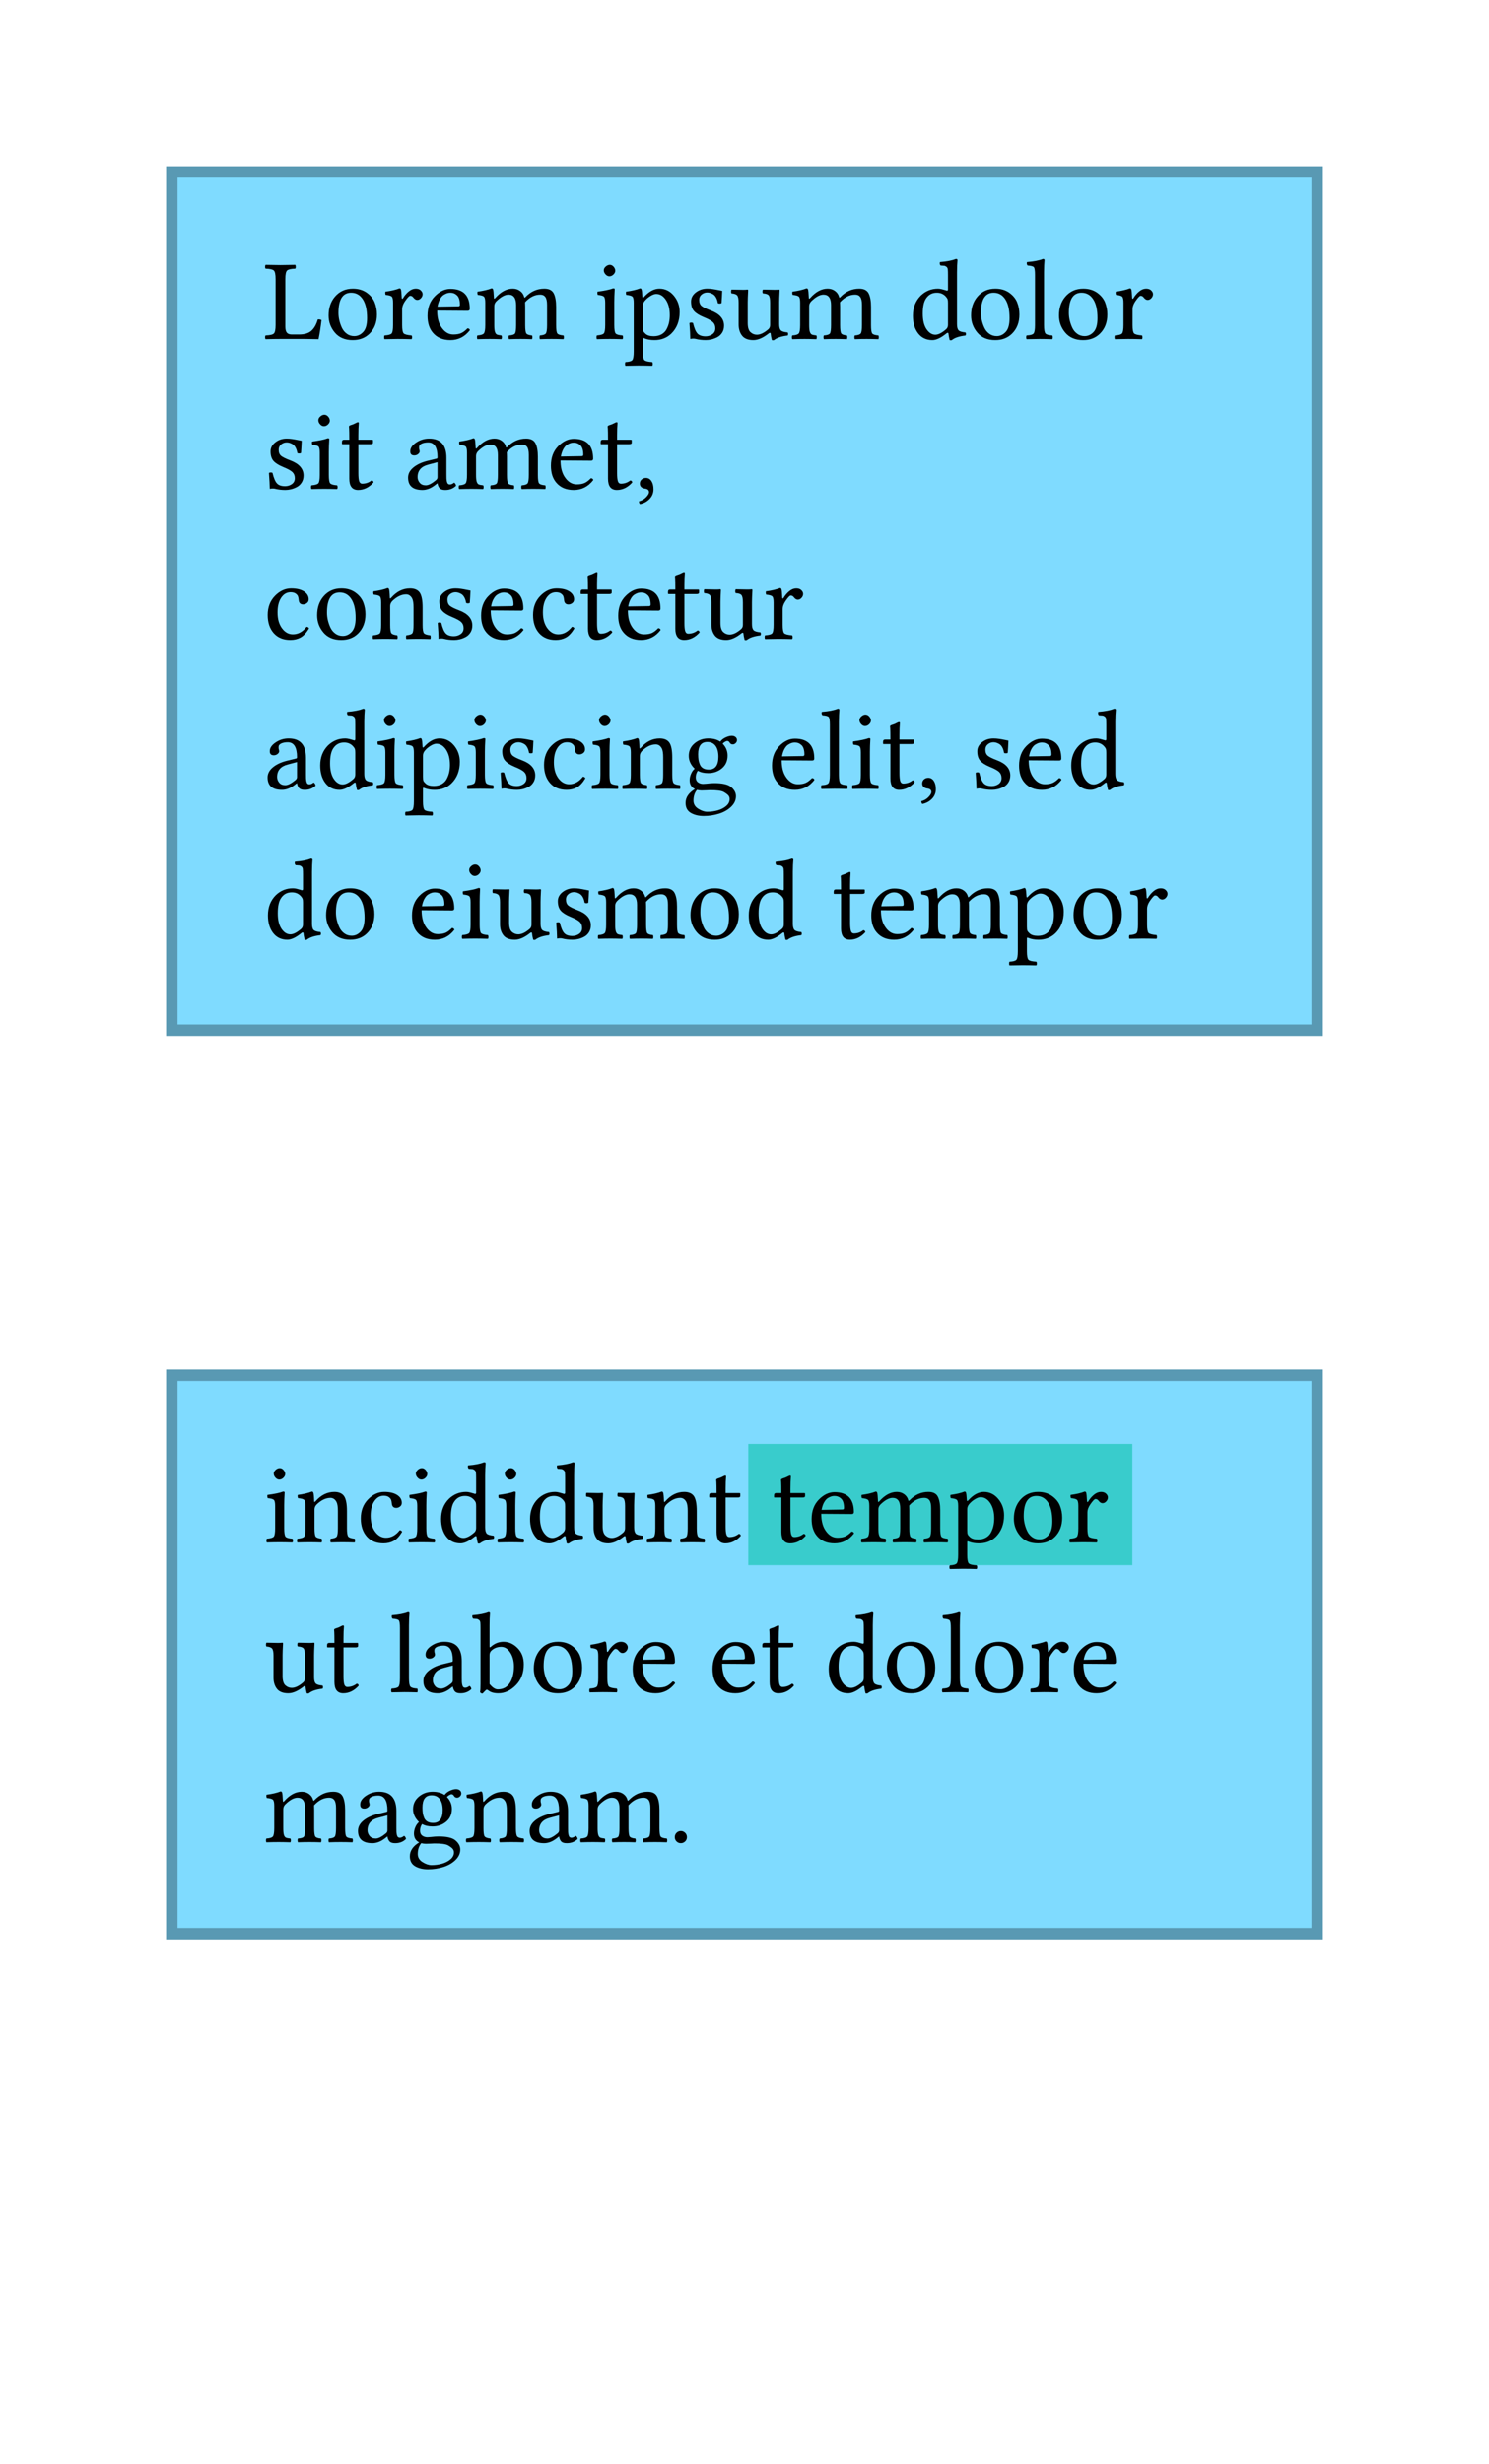 <svg class="typst-doc" viewBox="0 0 130 215" width="130pt" height="215pt" xmlns="http://www.w3.org/2000/svg" xmlns:xlink="http://www.w3.org/1999/xlink" xmlns:h5="http://www.w3.org/1999/xhtml">
    <g transform="matrix(1 0 0 1 5 5)">
        <g transform="translate(10 10)">
            <g class="typst-group">
                <g>
                    <g transform="translate(-0 -0)">
                        <path class="typst-shape" fill="#7fdbff" stroke="#5999b3" stroke-width="1" stroke-linecap="butt" stroke-linejoin="miter" stroke-miterlimit="4" d="M 0 0 L 0 74.91 L 100 74.91 L 100 0 Z "/>
                    </g>
                    <g transform="translate(8 14.582)">
                        <g class="typst-text" transform="scale(1, -1)">
                            <use xlink:href="#gE6467CEC35507B9BB5A6925038C7B956" x="0" fill="#000000"/>
                            <use xlink:href="#g373D0C3676FBB08179A8B0A4B28BBA24" x="5.278" fill="#000000"/>
                            <use xlink:href="#g482A557485CA4BFC03E26A77C6C5832B" x="10.317" fill="#000000"/>
                            <use xlink:href="#gCC7FB8097211E6ABDAAD1769EB2388FC" x="13.955" fill="#000000"/>
                            <use xlink:href="#gDA44C4DAA9BF5BC8CD644AC6A2C5C726" x="18.423" fill="#000000"/>
                            <use xlink:href="#gEA1730A309D44DFD691BC14C0A4ECCBB" x="28.818" fill="#000000"/>
                            <use xlink:href="#g98C8E3CD590F49098E2CA125513E2462" x="31.528" fill="#000000"/>
                            <use xlink:href="#g781AEA3435CE84F5C9C5ABFEE837D334" x="36.714" fill="#000000"/>
                            <use xlink:href="#g2287F6C11F5408A79563958F18C1979A" x="40.61" fill="#000000"/>
                            <use xlink:href="#gDA44C4DAA9BF5BC8CD644AC6A2C5C726" x="45.918" fill="#000000"/>
                            <use xlink:href="#gB87F21518DF475B1F32667CD101B4B62" x="56.313" fill="#000000"/>
                            <use xlink:href="#g373D0C3676FBB08179A8B0A4B28BBA24" x="61.372" fill="#000000"/>
                            <use xlink:href="#gD9C55178C7410D8A474E63313C97A1C" x="66.411" fill="#000000"/>
                            <use xlink:href="#g373D0C3676FBB08179A8B0A4B28BBA24" x="69.048" fill="#000000"/>
                            <use xlink:href="#g482A557485CA4BFC03E26A77C6C5832B" x="74.087" fill="#000000"/>
                        </g>
                    </g>
                    <g transform="translate(8 27.664)">
                        <g class="typst-text" transform="scale(1, -1)">
                            <use xlink:href="#g781AEA3435CE84F5C9C5ABFEE837D334" x="0" fill="#000000"/>
                            <use xlink:href="#gEA1730A309D44DFD691BC14C0A4ECCBB" x="3.896" fill="#000000"/>
                            <use xlink:href="#g37C1B9843B89B43AA2B73E1670D85789" x="6.606" fill="#000000"/>
                            <use xlink:href="#gB9CBA94C86D1496E07307ED6E527055C" x="12.266" fill="#000000"/>
                            <use xlink:href="#gDA44C4DAA9BF5BC8CD644AC6A2C5C726" x="16.831" fill="#000000"/>
                            <use xlink:href="#gCC7FB8097211E6ABDAAD1769EB2388FC" x="24.727" fill="#000000"/>
                            <use xlink:href="#g37C1B9843B89B43AA2B73E1670D85789" x="29.194" fill="#000000"/>
                            <use xlink:href="#g2222E1B443822AB4A0ED1D8C71DD719A" x="32.354" fill="#000000"/>
                        </g>
                    </g>
                    <g transform="translate(8 40.746)">
                        <g class="typst-text" transform="scale(1, -1)">
                            <use xlink:href="#gBFD2429FF7167E00F733B34C3B76CBD2" x="0" fill="#000000"/>
                            <use xlink:href="#g373D0C3676FBB08179A8B0A4B28BBA24" x="4.277" fill="#000000"/>
                            <use xlink:href="#g47ED238C6CCA89514820A32A1EF3C70A" x="9.316" fill="#000000"/>
                            <use xlink:href="#g781AEA3435CE84F5C9C5ABFEE837D334" x="14.736" fill="#000000"/>
                            <use xlink:href="#gCC7FB8097211E6ABDAAD1769EB2388FC" x="18.633" fill="#000000"/>
                            <use xlink:href="#gBFD2429FF7167E00F733B34C3B76CBD2" x="23.169" fill="#000000"/>
                            <use xlink:href="#g37C1B9843B89B43AA2B73E1670D85789" x="27.446" fill="#000000"/>
                            <use xlink:href="#gCC7FB8097211E6ABDAAD1769EB2388FC" x="30.605" fill="#000000"/>
                            <use xlink:href="#g37C1B9843B89B43AA2B73E1670D85789" x="35.073" fill="#000000"/>
                            <use xlink:href="#g2287F6C11F5408A79563958F18C1979A" x="38.232" fill="#000000"/>
                            <use xlink:href="#g482A557485CA4BFC03E26A77C6C5832B" x="43.54" fill="#000000"/>
                        </g>
                    </g>
                    <g transform="translate(8 53.828)">
                        <g class="typst-text" transform="scale(1, -1)">
                            <use xlink:href="#gB9CBA94C86D1496E07307ED6E527055C" x="0" fill="#000000"/>
                            <use xlink:href="#gB87F21518DF475B1F32667CD101B4B62" x="4.565" fill="#000000"/>
                            <use xlink:href="#gEA1730A309D44DFD691BC14C0A4ECCBB" x="9.624" fill="#000000"/>
                            <use xlink:href="#g98C8E3CD590F49098E2CA125513E2462" x="12.334" fill="#000000"/>
                            <use xlink:href="#gEA1730A309D44DFD691BC14C0A4ECCBB" x="17.52" fill="#000000"/>
                            <use xlink:href="#g781AEA3435CE84F5C9C5ABFEE837D334" x="20.229" fill="#000000"/>
                            <use xlink:href="#gBFD2429FF7167E00F733B34C3B76CBD2" x="24.126" fill="#000000"/>
                            <use xlink:href="#gEA1730A309D44DFD691BC14C0A4ECCBB" x="28.403" fill="#000000"/>
                            <use xlink:href="#g47ED238C6CCA89514820A32A1EF3C70A" x="31.113" fill="#000000"/>
                            <use xlink:href="#gB31C5997134A6E4C575891FEF0568467" x="36.533" fill="#000000"/>
                            <use xlink:href="#gCC7FB8097211E6ABDAAD1769EB2388FC" x="44.033" fill="#000000"/>
                            <use xlink:href="#gD9C55178C7410D8A474E63313C97A1C" x="48.501" fill="#000000"/>
                            <use xlink:href="#gEA1730A309D44DFD691BC14C0A4ECCBB" x="51.138" fill="#000000"/>
                            <use xlink:href="#g37C1B9843B89B43AA2B73E1670D85789" x="53.848" fill="#000000"/>
                            <use xlink:href="#g2222E1B443822AB4A0ED1D8C71DD719A" x="57.007" fill="#000000"/>
                            <use xlink:href="#g781AEA3435CE84F5C9C5ABFEE837D334" x="61.704" fill="#000000"/>
                            <use xlink:href="#gCC7FB8097211E6ABDAAD1769EB2388FC" x="65.601" fill="#000000"/>
                            <use xlink:href="#gB87F21518DF475B1F32667CD101B4B62" x="70.137" fill="#000000"/>
                        </g>
                    </g>
                    <g transform="translate(8 66.91)">
                        <g class="typst-text" transform="scale(1, -1)">
                            <use xlink:href="#gB87F21518DF475B1F32667CD101B4B62" x="0" fill="#000000"/>
                            <use xlink:href="#g373D0C3676FBB08179A8B0A4B28BBA24" x="5.059" fill="#000000"/>
                            <use xlink:href="#gCC7FB8097211E6ABDAAD1769EB2388FC" x="12.598" fill="#000000"/>
                            <use xlink:href="#gEA1730A309D44DFD691BC14C0A4ECCBB" x="17.065" fill="#000000"/>
                            <use xlink:href="#g2287F6C11F5408A79563958F18C1979A" x="19.775" fill="#000000"/>
                            <use xlink:href="#g781AEA3435CE84F5C9C5ABFEE837D334" x="25.083" fill="#000000"/>
                            <use xlink:href="#gDA44C4DAA9BF5BC8CD644AC6A2C5C726" x="28.979" fill="#000000"/>
                            <use xlink:href="#g373D0C3676FBB08179A8B0A4B28BBA24" x="36.875" fill="#000000"/>
                            <use xlink:href="#gB87F21518DF475B1F32667CD101B4B62" x="41.982" fill="#000000"/>
                            <use xlink:href="#g37C1B9843B89B43AA2B73E1670D85789" x="49.541" fill="#000000"/>
                            <use xlink:href="#gCC7FB8097211E6ABDAAD1769EB2388FC" x="52.7" fill="#000000"/>
                            <use xlink:href="#gDA44C4DAA9BF5BC8CD644AC6A2C5C726" x="57.168" fill="#000000"/>
                            <use xlink:href="#g98C8E3CD590F49098E2CA125513E2462" x="65.063" fill="#000000"/>
                            <use xlink:href="#g373D0C3676FBB08179A8B0A4B28BBA24" x="70.317" fill="#000000"/>
                            <use xlink:href="#g482A557485CA4BFC03E26A77C6C5832B" x="75.356" fill="#000000"/>
                        </g>
                    </g>
                </g>
            </g>
        </g>
    </g>
    <g transform="matrix(1 0 0 1 5 110)">
        <g transform="translate(10 10)">
            <g class="typst-group">
                <g>
                    <g transform="translate(-0 -0)">
                        <path class="typst-shape" fill="#7fdbff" stroke="#5999b3" stroke-width="1" stroke-linecap="butt" stroke-linejoin="miter" stroke-miterlimit="4" d="M 0 0 L 0 48.746 L 100 48.746 L 100 0 Z "/>
                    </g>
                    <g transform="translate(8 14.582)">
                        <g class="typst-text" transform="scale(1, -1)">
                            <use xlink:href="#gEA1730A309D44DFD691BC14C0A4ECCBB" x="0" fill="#000000"/>
                            <use xlink:href="#g47ED238C6CCA89514820A32A1EF3C70A" x="2.71" fill="#000000"/>
                            <use xlink:href="#gBFD2429FF7167E00F733B34C3B76CBD2" x="8.13" fill="#000000"/>
                            <use xlink:href="#gEA1730A309D44DFD691BC14C0A4ECCBB" x="12.407" fill="#000000"/>
                            <use xlink:href="#gB87F21518DF475B1F32667CD101B4B62" x="15.117" fill="#000000"/>
                            <use xlink:href="#gEA1730A309D44DFD691BC14C0A4ECCBB" x="20.176" fill="#000000"/>
                            <use xlink:href="#gB87F21518DF475B1F32667CD101B4B62" x="22.886" fill="#000000"/>
                            <use xlink:href="#g2287F6C11F5408A79563958F18C1979A" x="27.944" fill="#000000"/>
                            <use xlink:href="#g47ED238C6CCA89514820A32A1EF3C70A" x="33.252" fill="#000000"/>
                            <use xlink:href="#g37C1B9843B89B43AA2B73E1670D85789" x="38.672" fill="#000000"/>
                        </g>
                    </g>
                    <g transform="translate(52.331 8)">
                        <g class="typst-group">
                            <g>
                                <g transform="translate(-2 -2)">
                                    <path class="typst-shape" fill="#39cccc" d="M 0 0 L 0 10.582 L 33.531 10.582 L 33.531 0 Z "/>
                                </g>
                                <g transform="translate(0 6.582)">
                                    <g class="typst-text" transform="scale(1, -1)">
                                        <use xlink:href="#g37C1B9843B89B43AA2B73E1670D85789" x="0" fill="#000000"/>
                                        <use xlink:href="#gCC7FB8097211E6ABDAAD1769EB2388FC" x="3.159" fill="#000000"/>
                                        <use xlink:href="#gDA44C4DAA9BF5BC8CD644AC6A2C5C726" x="7.627" fill="#000000"/>
                                        <use xlink:href="#g98C8E3CD590F49098E2CA125513E2462" x="15.522" fill="#000000"/>
                                        <use xlink:href="#g373D0C3676FBB08179A8B0A4B28BBA24" x="20.776" fill="#000000"/>
                                        <use xlink:href="#g482A557485CA4BFC03E26A77C6C5832B" x="25.815" fill="#000000"/>
                                    </g>
                                </g>
                            </g>
                        </g>
                    </g>
                    <g transform="translate(8 27.664)">
                        <g class="typst-text" transform="scale(1, -1)">
                            <use xlink:href="#g2287F6C11F5408A79563958F18C1979A" x="0" fill="#000000"/>
                            <use xlink:href="#g37C1B9843B89B43AA2B73E1670D85789" x="5.308" fill="#000000"/>
                            <use xlink:href="#gD9C55178C7410D8A474E63313C97A1C" x="10.967" fill="#000000"/>
                            <use xlink:href="#gB9CBA94C86D1496E07307ED6E527055C" x="13.604" fill="#000000"/>
                            <use xlink:href="#gEC86356D89FC3AA2746782EB42288C9E" x="18.169" fill="#000000"/>
                            <use xlink:href="#g373D0C3676FBB08179A8B0A4B28BBA24" x="23.193" fill="#000000"/>
                            <use xlink:href="#g482A557485CA4BFC03E26A77C6C5832B" x="28.232" fill="#000000"/>
                            <use xlink:href="#gCC7FB8097211E6ABDAAD1769EB2388FC" x="31.87" fill="#000000"/>
                            <use xlink:href="#gCC7FB8097211E6ABDAAD1769EB2388FC" x="38.838" fill="#000000"/>
                            <use xlink:href="#g37C1B9843B89B43AA2B73E1670D85789" x="43.306" fill="#000000"/>
                            <use xlink:href="#gB87F21518DF475B1F32667CD101B4B62" x="48.965" fill="#000000"/>
                            <use xlink:href="#g373D0C3676FBB08179A8B0A4B28BBA24" x="54.023" fill="#000000"/>
                            <use xlink:href="#gD9C55178C7410D8A474E63313C97A1C" x="59.062" fill="#000000"/>
                            <use xlink:href="#g373D0C3676FBB08179A8B0A4B28BBA24" x="61.699" fill="#000000"/>
                            <use xlink:href="#g482A557485CA4BFC03E26A77C6C5832B" x="66.738" fill="#000000"/>
                            <use xlink:href="#gCC7FB8097211E6ABDAAD1769EB2388FC" x="70.376" fill="#000000"/>
                        </g>
                    </g>
                    <g transform="translate(8 40.746)">
                        <g class="typst-text" transform="scale(1, -1)">
                            <use xlink:href="#gDA44C4DAA9BF5BC8CD644AC6A2C5C726" x="0" fill="#000000"/>
                            <use xlink:href="#gB9CBA94C86D1496E07307ED6E527055C" x="7.896" fill="#000000"/>
                            <use xlink:href="#gB31C5997134A6E4C575891FEF0568467" x="12.461" fill="#000000"/>
                            <use xlink:href="#g47ED238C6CCA89514820A32A1EF3C70A" x="17.461" fill="#000000"/>
                            <use xlink:href="#gB9CBA94C86D1496E07307ED6E527055C" x="22.881" fill="#000000"/>
                            <use xlink:href="#gDA44C4DAA9BF5BC8CD644AC6A2C5C726" x="27.446" fill="#000000"/>
                            <use xlink:href="#g704B39609199E2B8569A03B3AEBE14D5" x="35.342" fill="#000000"/>
                        </g>
                    </g>
                </g>
            </g>
        </g>
    </g>
    <defs id="glyph">
        <symbol id="gE6467CEC35507B9BB5A6925038C7B956" overflow="visible">
            <path d="M 1.489 0 Q 0.972 0 0.19 -0.02 Q 0.142 0.02 0.142 0.139 Q 0.142 0.259 0.19 0.308 Q 0.752 0.327 0.906 0.474 Q 1.06 0.62 1.06 1.221 L 1.06 5.229 Q 1.06 5.83 0.906 5.974 Q 0.752 6.118 0.19 6.138 Q 0.142 6.177 0.142 6.299 Q 0.142 6.421 0.19 6.47 Q 1.108 6.45 1.479 6.45 Q 1.88 6.45 2.778 6.47 Q 2.817 6.421 2.82 6.301 Q 2.822 6.182 2.778 6.138 Q 2.217 6.118 2.063 5.974 Q 1.909 5.83 1.909 5.229 L 1.909 1.089 Q 1.909 0.708 2.043 0.549 Q 2.178 0.391 2.48 0.391 L 3.11 0.391 Q 3.843 0.391 4.207 0.735 Q 4.57 1.079 4.741 1.699 Q 4.912 1.729 5.068 1.65 Q 4.971 0.781 4.81 -0.02 Q 3.887 0 3.618 0 L 1.489 0 Z "/>
        </symbol>
        <symbol id="g373D0C3676FBB08179A8B0A4B28BBA24" overflow="visible">
            <path d="M 0.41 2.051 Q 0.41 3.042 0.962 3.691 Q 1.558 4.39 2.529 4.39 Q 3.247 4.39 3.743 4.036 Q 4.238 3.682 4.434 3.191 Q 4.629 2.7 4.629 2.139 Q 4.629 1.094 3.979 0.459 Q 3.408 -0.103 2.51 -0.098 Q 1.509 -0.098 0.959 0.552 Q 0.41 1.201 0.41 2.051 Z M 2.378 4.038 Q 1.27 4.038 1.27 2.28 Q 1.27 1.958 1.345 1.628 Q 1.421 1.299 1.57 0.979 Q 1.719 0.659 2 0.454 Q 2.28 0.249 2.651 0.249 Q 3.091 0.249 3.43 0.61 Q 3.77 0.972 3.77 1.821 Q 3.77 2.891 3.398 3.464 Q 3.027 4.038 2.378 4.038 Z "/>
        </symbol>
        <symbol id="g482A557485CA4BFC03E26A77C6C5832B" overflow="visible">
            <path d="M 1.758 3.579 Q 1.758 3.53 1.79 3.511 Q 1.821 3.491 1.87 3.56 Q 2.07 3.901 2.366 4.146 Q 2.661 4.39 2.979 4.39 Q 3.267 4.39 3.423 4.236 Q 3.579 4.082 3.579 3.911 Q 3.579 3.721 3.435 3.564 Q 3.291 3.408 3.11 3.408 Q 2.925 3.408 2.749 3.643 Q 2.651 3.77 2.49 3.77 Q 2.368 3.77 2.031 3.281 Q 1.792 2.92 1.792 2.612 L 1.792 1.221 Q 1.792 0.62 1.926 0.486 Q 2.061 0.352 2.612 0.308 Q 2.661 0.259 2.661 0.139 Q 2.661 0.02 2.612 -0.02 Q 1.914 0 1.401 0 Q 0.962 0 0.259 -0.02 Q 0.22 0.02 0.22 0.139 Q 0.22 0.259 0.259 0.308 Q 0.747 0.337 0.874 0.479 Q 1.001 0.62 1.001 1.221 L 1.001 3.169 Q 1.001 3.589 0.886 3.699 Q 0.771 3.809 0.352 3.848 Q 0.293 4.019 0.332 4.131 Q 1.074 4.229 1.558 4.419 Q 1.636 4.419 1.68 4.341 Q 1.729 4.219 1.758 3.579 Z "/>
        </symbol>
        <symbol id="gCC7FB8097211E6ABDAAD1769EB2388FC" overflow="visible">
            <path d="M 1.24 2.822 L 3.052 2.852 Q 3.203 2.852 3.198 2.988 Q 3.198 3.56 2.954 3.799 Q 2.71 4.038 2.368 4.038 Q 2.236 4.038 2.109 4.004 Q 1.982 3.97 1.797 3.86 Q 1.611 3.75 1.46 3.481 Q 1.309 3.213 1.24 2.822 Z M 3.862 0.928 Q 4.033 0.918 4.072 0.771 Q 3.403 -0.098 2.368 -0.098 Q 1.377 -0.098 0.84 0.542 Q 0.371 1.084 0.371 2.021 Q 0.371 3.081 1.006 3.726 Q 1.641 4.37 2.368 4.37 Q 4.058 4.37 4.058 2.632 Q 4.058 2.461 3.872 2.461 L 1.211 2.48 Q 1.211 1.641 1.528 1.108 Q 1.968 0.391 2.622 0.391 Q 3.042 0.391 3.308 0.51 Q 3.574 0.63 3.862 0.928 Z "/>
        </symbol>
        <symbol id="gDA44C4DAA9BF5BC8CD644AC6A2C5C726" overflow="visible">
            <path d="M 1.699 3.579 Q 1.709 3.447 1.821 3.579 Q 2.539 4.39 3.34 4.39 Q 3.721 4.39 3.994 4.182 Q 4.268 3.975 4.341 3.657 Q 4.365 3.56 4.448 3.652 Q 5.146 4.39 6.099 4.39 Q 6.709 4.39 6.919 3.979 Q 7.129 3.569 7.129 2.798 L 7.129 1.221 Q 7.129 0.62 7.234 0.481 Q 7.339 0.342 7.769 0.308 Q 7.808 0.259 7.808 0.139 Q 7.808 0.02 7.769 -0.02 Q 7.207 0 6.738 0 Q 6.221 0 5.718 -0.02 Q 5.679 0.02 5.679 0.139 Q 5.679 0.259 5.718 0.308 Q 6.128 0.337 6.233 0.483 Q 6.338 0.63 6.338 1.221 L 6.338 2.979 Q 6.338 3.457 6.189 3.665 Q 6.04 3.872 5.742 3.872 Q 5.024 3.872 4.419 3.208 Q 4.429 3.086 4.429 2.808 L 4.429 1.221 Q 4.429 0.62 4.529 0.481 Q 4.629 0.342 5.02 0.308 Q 5.059 0.259 5.059 0.144 Q 5.059 0.029 5.02 -0.02 Q 4.521 0 4.038 0 Q 3.521 0 3.018 -0.02 Q 2.979 0.029 2.979 0.149 Q 2.979 0.269 3.018 0.308 Q 3.438 0.337 3.538 0.479 Q 3.638 0.62 3.638 1.221 L 3.638 2.959 Q 3.638 3.867 2.979 3.872 Q 2.5 3.872 1.899 3.281 Q 1.729 3.101 1.729 2.861 L 1.729 1.221 Q 1.729 0.806 1.787 0.625 Q 1.846 0.444 1.953 0.391 Q 2.061 0.337 2.349 0.308 Q 2.393 0.264 2.393 0.144 Q 2.393 0.024 2.349 -0.02 Q 1.748 0 1.338 0 Q 0.859 0 0.259 -0.02 Q 0.22 0.02 0.22 0.139 Q 0.22 0.259 0.259 0.308 Q 0.698 0.337 0.82 0.483 Q 0.942 0.63 0.942 1.221 L 0.942 3.169 Q 0.942 3.589 0.825 3.699 Q 0.708 3.809 0.288 3.848 Q 0.229 4.019 0.269 4.131 Q 1.011 4.229 1.499 4.419 Q 1.577 4.419 1.621 4.341 Q 1.67 4.229 1.699 3.579 Z "/>
        </symbol>
        <symbol id="gEA1730A309D44DFD691BC14C0A4ECCBB" overflow="visible">
            <path d="M 0.898 5.991 Q 0.898 6.172 1.069 6.321 Q 1.24 6.47 1.421 6.47 Q 1.611 6.47 1.755 6.304 Q 1.899 6.138 1.899 5.952 Q 1.899 5.781 1.741 5.625 Q 1.582 5.469 1.382 5.469 Q 1.201 5.469 1.05 5.635 Q 0.898 5.801 0.898 5.991 Z M 1.812 1.221 Q 1.812 0.62 1.931 0.481 Q 2.051 0.342 2.529 0.308 Q 2.578 0.259 2.578 0.139 Q 2.578 0.02 2.529 -0.02 Q 1.87 0 1.421 0 Q 0.962 0 0.298 -0.02 Q 0.259 0.02 0.259 0.139 Q 0.259 0.259 0.298 0.308 Q 0.776 0.347 0.898 0.483 Q 1.021 0.62 1.021 1.221 L 1.021 3.169 Q 1.021 3.589 0.906 3.699 Q 0.791 3.809 0.371 3.848 Q 0.312 4.019 0.352 4.131 Q 1.279 4.253 1.719 4.419 Q 1.851 4.419 1.851 4.351 Q 1.812 3.711 1.812 3.213 L 1.812 1.221 Z "/>
        </symbol>
        <symbol id="g98C8E3CD590F49098E2CA125513E2462" overflow="visible">
            <path d="M 1.748 3.311 Q 1.587 3.11 1.592 2.871 L 1.592 1.05 Q 1.592 0.786 1.633 0.688 Q 1.675 0.591 1.831 0.449 Q 2.065 0.239 2.539 0.239 Q 2.939 0.239 3.23 0.405 Q 3.521 0.571 3.669 0.854 Q 3.818 1.138 3.884 1.438 Q 3.95 1.738 3.95 2.08 Q 3.95 2.9 3.606 3.416 Q 3.262 3.931 2.759 3.931 Q 2.549 3.931 2.249 3.745 Q 1.948 3.56 1.748 3.311 Z M 1.558 3.682 Q 1.567 3.53 1.67 3.638 Q 2.339 4.39 3.042 4.39 Q 3.794 4.39 4.302 3.779 Q 4.81 3.169 4.81 2.349 Q 4.81 1.177 4.072 0.459 Q 3.481 -0.103 2.598 -0.098 Q 2.109 -0.098 1.729 0.054 Q 1.65 0.093 1.621 0.083 Q 1.592 0.073 1.592 -0.02 L 1.592 -1.099 Q 1.592 -1.699 1.726 -1.841 Q 1.86 -1.982 2.412 -2.012 Q 2.461 -2.061 2.461 -2.18 Q 2.461 -2.3 2.412 -2.339 Q 1.753 -2.319 1.201 -2.319 Q 0.781 -2.319 0.078 -2.339 Q 0.039 -2.3 0.039 -2.18 Q 0.039 -2.061 0.078 -2.012 Q 0.547 -1.992 0.674 -1.846 Q 0.801 -1.699 0.801 -1.099 L 0.801 3.169 Q 0.801 3.589 0.686 3.699 Q 0.571 3.809 0.151 3.848 Q 0.093 4.019 0.132 4.131 Q 0.874 4.229 1.362 4.419 Q 1.44 4.419 1.479 4.341 Q 1.528 4.224 1.558 3.682 Z "/>
        </symbol>
        <symbol id="g781AEA3435CE84F5C9C5ABFEE837D334" overflow="visible">
            <path d="M 0.479 1.382 Q 0.527 1.431 0.635 1.431 Q 0.742 1.431 0.791 1.392 Q 0.952 0.713 1.182 0.471 Q 1.411 0.229 1.89 0.229 Q 2.212 0.229 2.476 0.41 Q 2.739 0.591 2.739 0.928 Q 2.739 1.26 2.534 1.46 Q 2.329 1.66 1.719 1.909 Q 1.118 2.158 0.869 2.449 Q 0.62 2.739 0.62 3.271 Q 0.62 3.74 1.04 4.065 Q 1.46 4.39 2.031 4.39 Q 2.261 4.39 2.5 4.355 Q 2.739 4.321 3.005 4.265 Q 3.271 4.209 3.34 4.199 Q 3.32 3.667 3.281 3.14 Q 3.232 3.091 3.12 3.091 Q 3.008 3.091 2.959 3.13 Q 2.91 3.428 2.795 3.628 Q 2.681 3.828 2.524 3.914 Q 2.368 3.999 2.253 4.028 Q 2.139 4.058 2.031 4.058 Q 1.763 4.058 1.545 3.884 Q 1.328 3.711 1.328 3.418 Q 1.328 3.042 1.555 2.869 Q 1.782 2.695 2.329 2.49 Q 3.501 2.056 3.501 1.162 Q 3.501 0.811 3.335 0.549 Q 3.169 0.288 2.91 0.154 Q 2.651 0.02 2.4 -0.039 Q 2.148 -0.098 1.909 -0.098 Q 1.421 -0.098 1.001 0.01 Q 0.933 0.029 0.801 0.029 Q 0.703 0.029 0.552 0 Q 0.547 0.522 0.479 1.382 Z "/>
        </symbol>
        <symbol id="g2287F6C11F5408A79563958F18C1979A" overflow="visible">
            <path d="M 2.168 -0.098 Q 1.479 -0.098 1.179 0.286 Q 0.879 0.669 0.879 1.26 L 0.879 3.179 Q 0.879 3.647 0.754 3.799 Q 0.63 3.95 0.259 3.979 Q 0.22 4.019 0.22 4.138 Q 0.22 4.258 0.259 4.312 Q 0.938 4.292 1.279 4.292 Q 1.528 4.292 1.631 4.312 Q 1.709 4.312 1.709 4.248 Q 1.67 3.516 1.67 3.218 L 1.67 1.401 Q 1.67 0.811 1.914 0.591 Q 2.158 0.371 2.471 0.371 Q 2.92 0.371 3.472 0.85 Q 3.633 0.991 3.628 1.24 L 3.628 3.169 Q 3.628 3.647 3.508 3.804 Q 3.389 3.96 3.008 3.979 Q 2.959 4.019 2.959 4.138 Q 2.959 4.258 3.008 4.312 Q 3.687 4.292 4.028 4.292 Q 4.277 4.292 4.38 4.312 Q 4.458 4.312 4.458 4.248 Q 4.419 3.516 4.419 3.218 L 4.419 1.299 Q 4.419 0.908 4.556 0.759 Q 4.692 0.61 5.151 0.571 Q 5.2 0.522 5.2 0.432 Q 5.2 0.342 5.151 0.298 Q 4.351 0.21 3.97 -0.098 Q 3.882 -0.137 3.779 -0.098 Q 3.691 0.244 3.672 0.488 Q 3.662 0.537 3.611 0.535 Q 3.56 0.532 3.521 0.498 Q 2.778 -0.098 2.168 -0.098 Z "/>
        </symbol>
        <symbol id="gB87F21518DF475B1F32667CD101B4B62" overflow="visible">
            <path d="M 3.452 1.24 L 3.452 3.14 Q 3.452 3.369 3.42 3.464 Q 3.389 3.56 3.281 3.682 Q 2.974 4.043 2.471 4.038 Q 1.87 4.038 1.538 3.54 Q 1.25 3.13 1.25 2.212 Q 1.25 1.333 1.58 0.852 Q 1.909 0.371 2.349 0.371 Q 2.739 0.371 3.291 0.85 Q 3.452 0.991 3.452 1.24 Z M 3.34 0.503 Q 2.607 -0.098 2.09 -0.098 Q 1.299 -0.098 0.845 0.491 Q 0.391 1.079 0.391 2.031 Q 0.391 3.101 1.079 3.789 Q 1.709 4.39 2.578 4.39 Q 2.729 4.39 2.91 4.346 Q 3.091 4.302 3.22 4.26 Q 3.35 4.219 3.359 4.219 Q 3.447 4.219 3.452 4.312 L 3.452 5.591 Q 3.452 5.913 3.435 6.072 Q 3.418 6.23 3.308 6.306 Q 3.198 6.382 3.14 6.387 Q 3.081 6.392 2.808 6.411 Q 2.695 6.523 2.749 6.709 Q 3.638 6.777 4.15 6.982 Q 4.282 6.982 4.282 6.88 Q 4.243 6.479 4.238 5.83 L 4.238 1.299 Q 4.238 0.908 4.375 0.759 Q 4.512 0.61 4.971 0.571 Q 5.02 0.522 5.02 0.432 Q 5.02 0.342 4.971 0.298 Q 4.17 0.21 3.789 -0.098 Q 3.701 -0.137 3.599 -0.098 Q 3.511 0.254 3.491 0.488 Q 3.481 0.537 3.43 0.537 Q 3.379 0.537 3.34 0.503 Z "/>
        </symbol>
        <symbol id="gD9C55178C7410D8A474E63313C97A1C" overflow="visible">
            <path d="M 0.952 1.221 L 0.952 5.591 Q 0.952 6.143 0.852 6.262 Q 0.752 6.382 0.308 6.411 Q 0.195 6.523 0.249 6.709 Q 1.138 6.777 1.65 6.982 Q 1.782 6.982 1.782 6.88 Q 1.743 6.479 1.738 5.83 L 1.738 1.221 Q 1.738 0.62 1.865 0.476 Q 1.992 0.332 2.461 0.308 Q 2.5 0.259 2.5 0.139 Q 2.5 0.02 2.461 -0.02 Q 1.802 0 1.348 0 Q 0.928 0 0.229 -0.02 Q 0.181 0.02 0.181 0.139 Q 0.181 0.259 0.229 0.308 Q 0.698 0.327 0.825 0.474 Q 0.952 0.62 0.952 1.221 Z "/>
        </symbol>
        <symbol id="g37C1B9843B89B43AA2B73E1670D85789" overflow="visible">
            <path d="M 0.43 4.292 L 0.889 4.292 Q 0.889 4.673 0.884 4.922 Q 0.879 5.171 0.874 5.247 Q 0.869 5.322 0.864 5.371 Q 0.859 5.42 0.859 5.449 Q 0.859 5.522 1.079 5.586 Q 1.255 5.635 1.421 5.728 Q 1.587 5.815 1.641 5.82 Q 1.719 5.82 1.719 5.732 Q 1.68 5.332 1.68 4.678 L 1.68 4.292 L 2.881 4.292 Q 2.959 4.292 2.959 4.229 L 2.959 4.028 Q 2.959 3.896 2.72 3.901 L 1.68 3.901 L 1.68 1.372 Q 1.68 0.884 1.75 0.667 Q 1.821 0.449 2.012 0.449 Q 2.471 0.449 2.832 0.732 Q 2.983 0.723 3.008 0.562 Q 2.417 -0.098 1.66 -0.098 Q 0.889 -0.098 0.889 0.889 L 0.889 3.901 L 0.298 3.901 Q 0.249 3.901 0.249 3.96 L 0.249 4.092 Q 0.249 4.292 0.43 4.292 Z "/>
        </symbol>
        <symbol id="gB9CBA94C86D1496E07307ED6E527055C" overflow="visible">
            <path d="M 2.93 2.329 L 2.139 2.119 Q 1.187 1.88 1.191 1.021 Q 1.191 0.752 1.375 0.53 Q 1.558 0.308 1.909 0.308 Q 2.251 0.308 2.788 0.752 Q 2.93 0.864 2.93 1.011 L 2.93 2.329 Z M 2.93 0.479 L 2.91 0.479 L 2.71 0.322 Q 2.168 -0.098 1.621 -0.098 Q 0.361 -0.098 0.361 0.981 Q 0.361 1.479 0.815 1.86 Q 1.27 2.241 2.012 2.432 L 2.871 2.642 Q 2.93 2.661 2.93 2.759 Q 2.93 4.058 2.119 4.058 Q 1.787 4.058 1.553 3.953 Q 1.318 3.848 1.318 3.638 Q 1.318 3.496 1.338 3.442 Q 1.367 3.384 1.372 3.262 Q 1.372 3.149 1.235 3.035 Q 1.099 2.92 0.898 2.92 Q 0.547 2.92 0.552 3.281 Q 0.552 3.701 1.067 4.045 Q 1.582 4.39 2.202 4.39 Q 3.711 4.39 3.711 2.7 L 3.711 1.23 Q 3.711 1.021 3.716 0.901 Q 3.721 0.781 3.75 0.64 Q 3.779 0.498 3.845 0.439 Q 3.911 0.381 4.009 0.381 Q 4.189 0.381 4.38 0.542 Q 4.521 0.464 4.551 0.269 Q 4.17 -0.103 3.599 -0.098 Q 3.257 -0.098 3.118 0.051 Q 2.979 0.2 2.93 0.479 Z "/>
        </symbol>
        <symbol id="g2222E1B443822AB4A0ED1D8C71DD719A" overflow="visible">
            <path d="M 1.04 0.952 Q 1.338 0.952 1.519 0.681 Q 1.699 0.41 1.699 -0.039 Q 1.699 -0.537 1.35 -0.889 Q 1.001 -1.24 0.518 -1.328 Q 0.43 -1.24 0.43 -1.089 Q 0.791 -1.001 1.05 -0.735 Q 1.309 -0.469 1.309 -0.288 Q 1.309 -0.02 0.952 0.02 Q 0.513 0.088 0.508 0.459 Q 0.508 0.669 0.659 0.811 Q 0.811 0.952 1.04 0.952 Z "/>
        </symbol>
        <symbol id="gBFD2429FF7167E00F733B34C3B76CBD2" overflow="visible">
            <path d="M 3.979 0.908 Q 3.628 0.327 3.24 0.115 Q 2.852 -0.098 2.349 -0.098 Q 1.421 -0.098 0.896 0.496 Q 0.371 1.089 0.371 2.08 Q 0.371 3.091 1.001 3.74 Q 1.631 4.39 2.422 4.39 Q 3.13 4.39 3.54 4.126 Q 3.95 3.862 3.95 3.442 Q 3.95 3.232 3.794 3.115 Q 3.638 2.998 3.462 2.998 Q 3.12 2.998 3.081 3.359 Q 3.062 3.579 3.015 3.704 Q 2.969 3.828 2.81 3.943 Q 2.651 4.058 2.368 4.058 Q 1.87 4.058 1.55 3.584 Q 1.23 3.11 1.23 2.3 Q 1.23 1.44 1.621 0.916 Q 2.012 0.391 2.568 0.391 Q 3.257 0.391 3.77 1.05 Q 3.931 1.03 3.979 0.908 Z "/>
        </symbol>
        <symbol id="g47ED238C6CCA89514820A32A1EF3C70A" overflow="visible">
            <path d="M 1.841 3.579 Q 2.549 4.39 3.481 4.39 Q 4.053 4.39 4.312 4.048 Q 4.58 3.687 4.58 2.71 L 4.58 1.221 Q 4.58 0.63 4.695 0.491 Q 4.81 0.352 5.249 0.308 Q 5.288 0.259 5.288 0.139 Q 5.288 0.02 5.249 -0.02 Q 4.648 0 4.189 0 Q 3.77 0 3.169 -0.02 Q 3.13 0.029 3.13 0.149 Q 3.13 0.269 3.169 0.308 Q 3.579 0.347 3.684 0.488 Q 3.789 0.63 3.789 1.221 L 3.789 2.739 Q 3.789 3.271 3.672 3.511 Q 3.481 3.872 3.14 3.872 Q 2.529 3.872 1.919 3.281 Q 1.748 3.091 1.748 2.861 L 1.748 1.221 Q 1.748 0.63 1.853 0.491 Q 1.958 0.352 2.358 0.308 Q 2.397 0.259 2.4 0.139 Q 2.402 0.02 2.358 -0.02 Q 1.758 0 1.362 0 Q 0.864 0 0.259 -0.02 Q 0.22 0.02 0.22 0.139 Q 0.22 0.259 0.259 0.308 Q 0.728 0.347 0.845 0.483 Q 0.962 0.62 0.962 1.221 L 0.962 3.169 Q 0.962 3.589 0.847 3.699 Q 0.732 3.809 0.308 3.848 Q 0.249 4.019 0.288 4.131 Q 1.03 4.229 1.519 4.419 Q 1.597 4.419 1.641 4.341 Q 1.699 4.219 1.719 3.579 Q 1.719 3.447 1.841 3.579 Z "/>
        </symbol>
        <symbol id="gB31C5997134A6E4C575891FEF0568467" overflow="visible">
            <path d="M 3.188 2.788 Q 3.188 3.408 2.939 3.745 Q 2.69 4.082 2.222 4.082 Q 1.421 4.082 1.421 3.018 Q 1.421 2.739 1.45 2.534 Q 1.479 2.329 1.57 2.114 Q 1.66 1.899 1.855 1.785 Q 2.051 1.67 2.349 1.67 Q 3.188 1.67 3.188 2.788 Z M 1.318 -0.098 Q 1.011 -0.469 1.011 -1.04 Q 1.011 -1.489 1.431 -1.75 Q 1.851 -2.012 2.212 -2.012 Q 2.681 -2.012 3.12 -1.89 Q 3.56 -1.768 3.865 -1.509 Q 4.17 -1.25 4.17 -0.908 Q 4.17 -0.718 4.06 -0.588 Q 3.95 -0.459 3.662 -0.288 Q 3.354 -0.117 2.451 -0.122 Q 2.402 -0.122 2.151 -0.137 Q 1.899 -0.151 1.719 -0.151 Q 1.499 -0.146 1.318 -0.098 Z M 4.438 3.872 Q 4.248 3.872 4.16 4.048 Q 4.082 4.17 3.96 4.17 Q 3.872 4.17 3.745 4.089 Q 3.618 4.009 3.56 3.931 Q 3.989 3.491 3.989 2.891 Q 3.989 2.192 3.494 1.777 Q 2.998 1.362 2.3 1.362 Q 1.748 1.362 1.392 1.572 Q 1.211 1.323 1.211 0.991 Q 1.211 0.703 1.401 0.562 Q 1.592 0.42 1.851 0.42 L 2.148 0.439 Q 2.549 0.488 2.822 0.488 Q 3.882 0.488 4.282 0.161 Q 4.722 -0.2 4.722 -0.649 Q 4.722 -1.167 4.297 -1.575 Q 3.872 -1.982 3.235 -2.18 Q 2.598 -2.378 1.909 -2.378 Q 1.24 -2.378 0.781 -2.109 Q 0.322 -1.841 0.322 -1.24 Q 0.322 -0.522 1.138 -0.029 Q 0.679 0.2 0.679 0.742 Q 0.679 1.011 0.798 1.296 Q 0.918 1.582 1.118 1.748 Q 0.601 2.246 0.601 2.871 Q 0.601 3.54 1.111 3.965 Q 1.621 4.39 2.31 4.39 Q 2.93 4.39 3.35 4.111 Q 3.53 4.351 3.831 4.485 Q 4.131 4.619 4.351 4.619 Q 4.551 4.619 4.68 4.514 Q 4.81 4.409 4.81 4.248 Q 4.81 4.097 4.695 3.984 Q 4.58 3.872 4.438 3.872 Z "/>
        </symbol>
        <symbol id="gEC86356D89FC3AA2746782EB42288C9E" overflow="visible">
            <path d="M 1.738 3.628 Q 1.567 3.477 1.572 3.208 L 1.572 0.708 Q 1.953 0.239 2.29 0.239 Q 2.979 0.239 3.34 0.793 Q 3.701 1.348 3.701 2.241 Q 3.701 2.959 3.376 3.455 Q 3.052 3.95 2.588 3.95 Q 2.1 3.95 1.738 3.628 Z M 1.67 3.94 Q 2.168 4.39 2.788 4.39 Q 3.477 4.39 4.019 3.84 Q 4.561 3.291 4.561 2.422 Q 4.561 1.304 3.87 0.603 Q 3.179 -0.098 2.349 -0.098 Q 1.763 -0.098 1.47 0.146 Q 1.387 0.215 1.331 0.212 Q 1.274 0.21 1.196 0.122 Q 1.123 0.039 0.962 -0.122 Q 0.811 -0.122 0.742 0 Q 0.781 0.19 0.781 0.708 L 0.781 5.591 Q 0.781 5.913 0.767 6.072 Q 0.752 6.23 0.642 6.306 Q 0.532 6.382 0.471 6.387 Q 0.41 6.392 0.142 6.411 Q 0.029 6.523 0.078 6.709 Q 0.967 6.777 1.479 6.982 Q 1.611 6.982 1.611 6.88 Q 1.572 6.479 1.572 5.83 L 1.572 3.989 Q 1.572 3.853 1.67 3.94 Z "/>
        </symbol>
        <symbol id="g704B39609199E2B8569A03B3AEBE14D5" overflow="visible">
            <path d="M 0.571 0.43 Q 0.571 0.649 0.725 0.806 Q 0.879 0.962 1.099 0.962 Q 1.318 0.962 1.475 0.806 Q 1.631 0.649 1.631 0.43 Q 1.631 0.21 1.475 0.056 Q 1.318 -0.098 1.099 -0.098 Q 0.879 -0.098 0.725 0.056 Q 0.571 0.21 0.571 0.43 Z "/>
        </symbol>
    </defs>
</svg>
